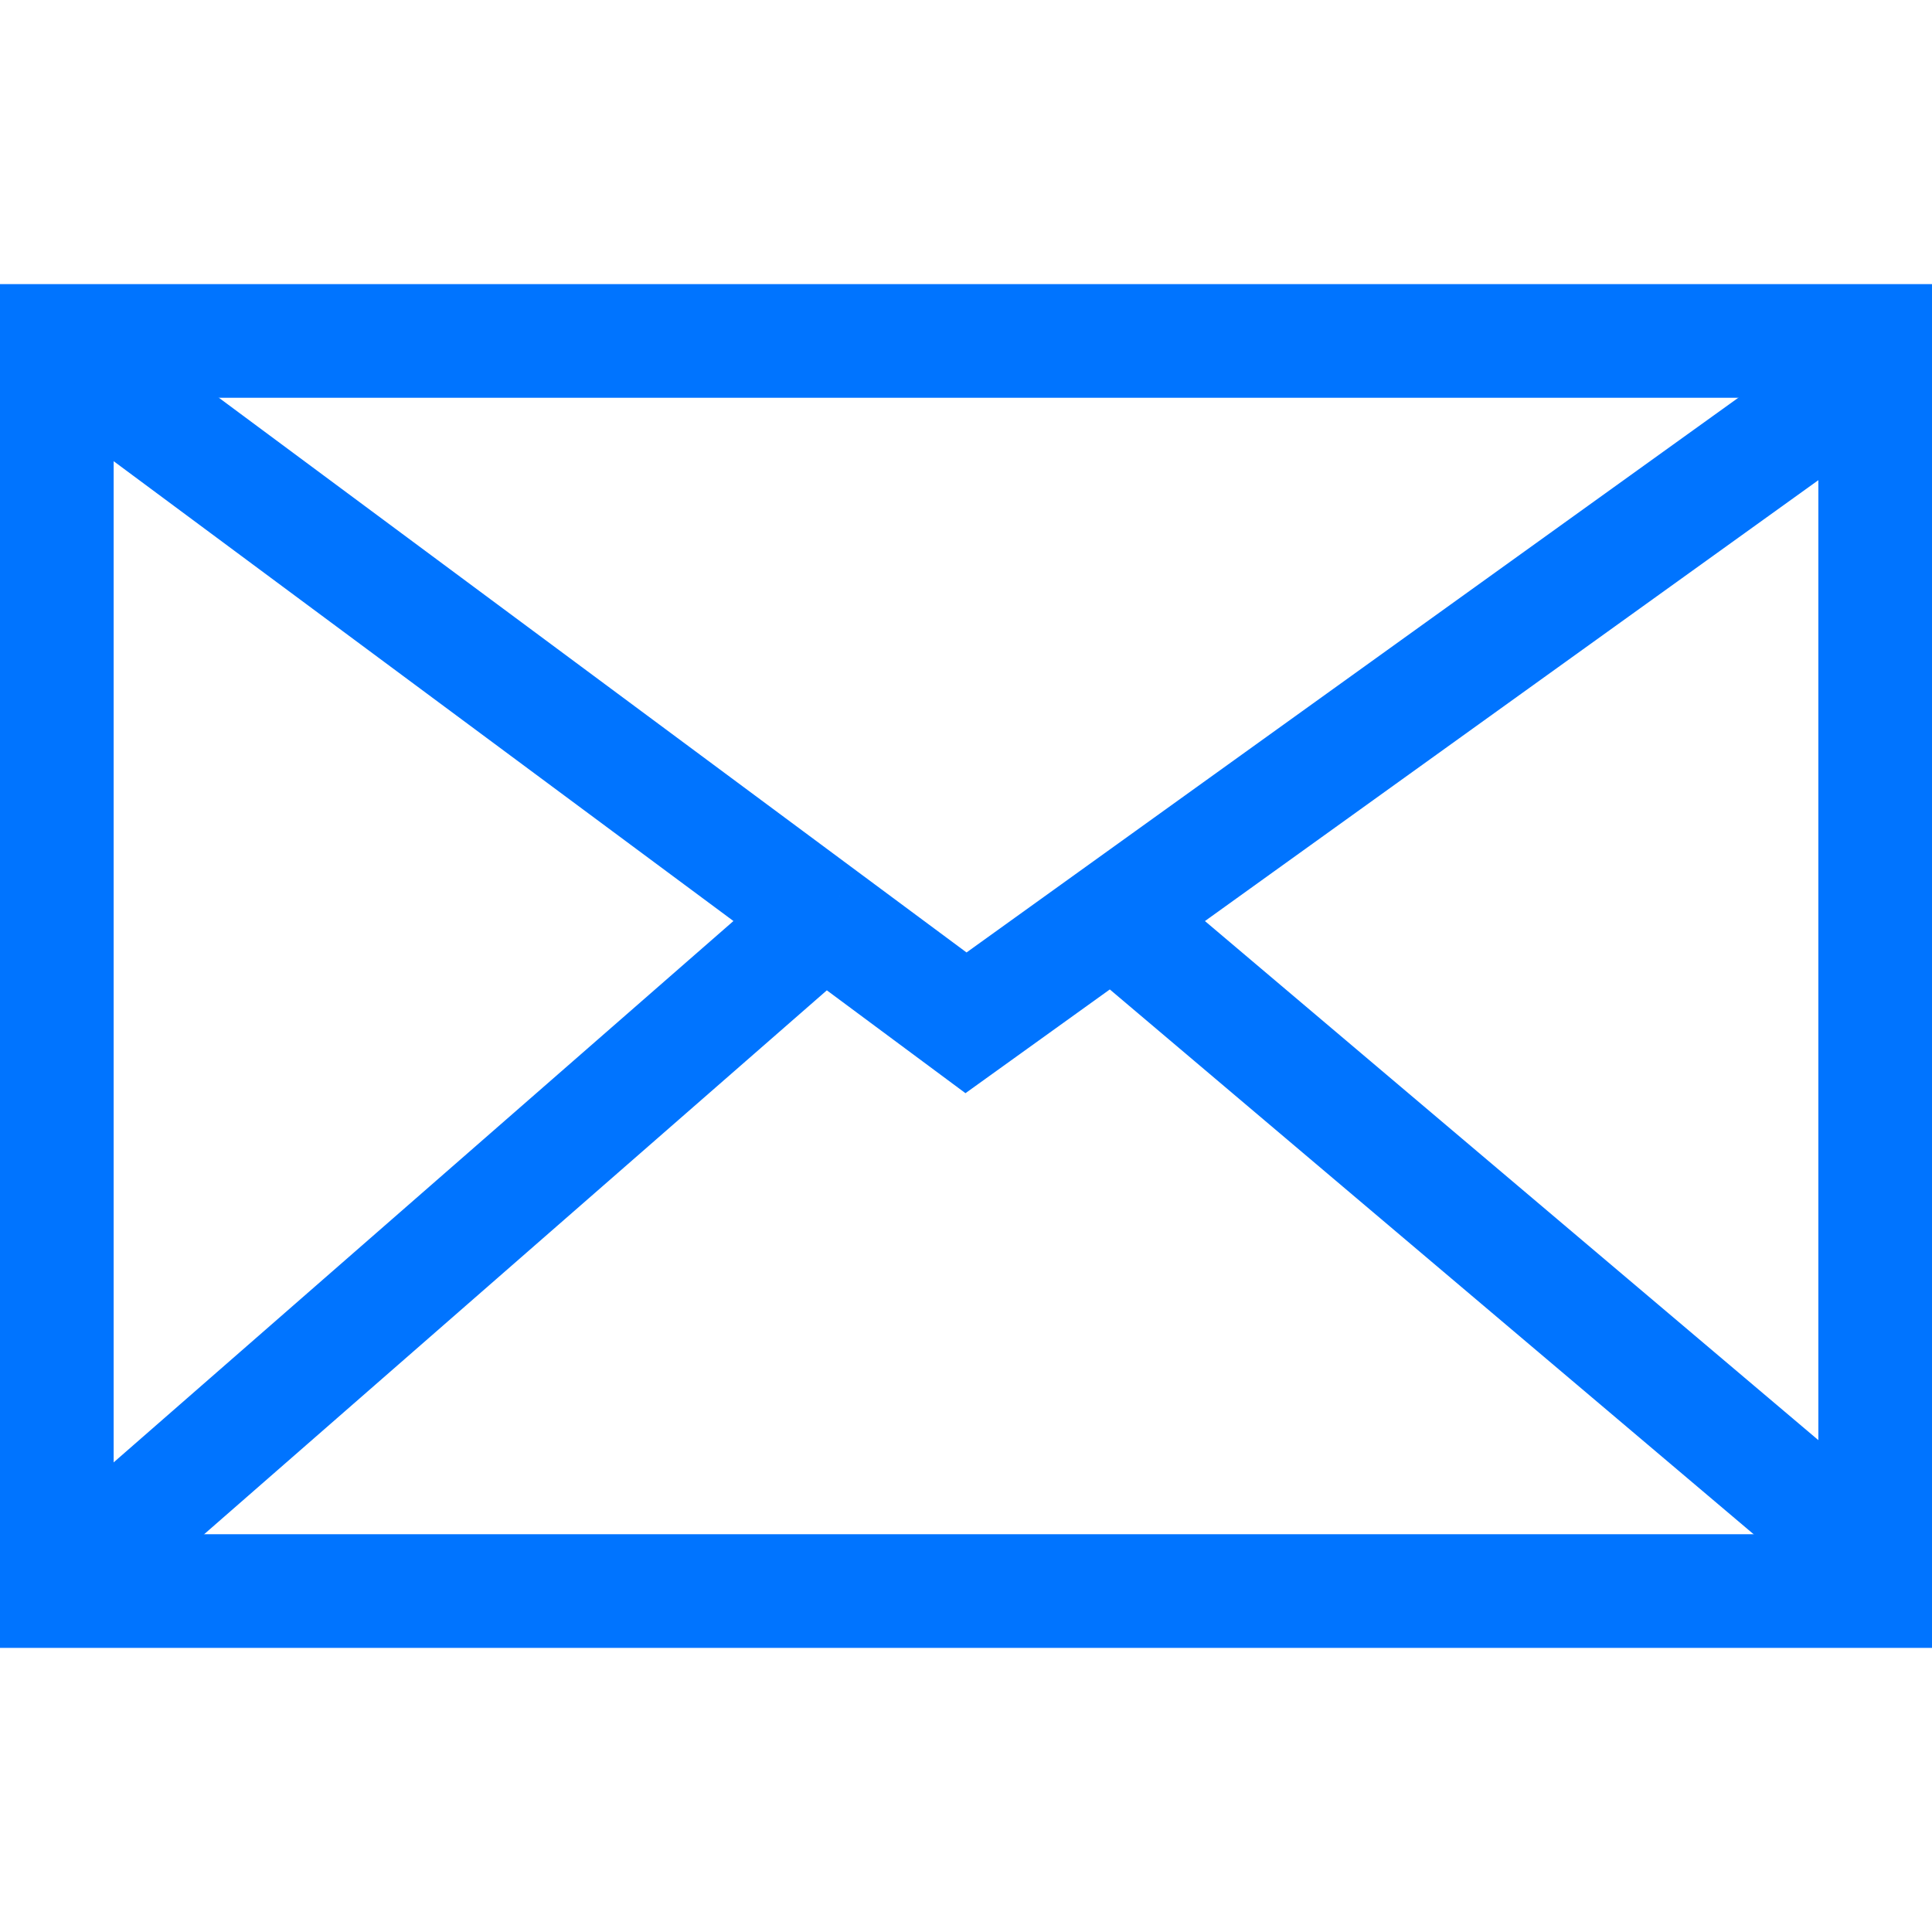 <svg width="34" height="34" viewBox="0 0 34 34" fill="none" xmlns="http://www.w3.org/2000/svg">
<rect x="1" y="6" width="32" height="22" stroke="#0074FF" stroke-width="2"/>
<path d="M1.5 6.5L14.5 16.145M33 6.5L19.581 16.145M1.5 27.5L14.5 16.145M14.5 16.145L17 18L19.581 16.145M33 27.5L19.581 16.145" stroke="#0074FF" stroke-width="2"/>
</svg>
